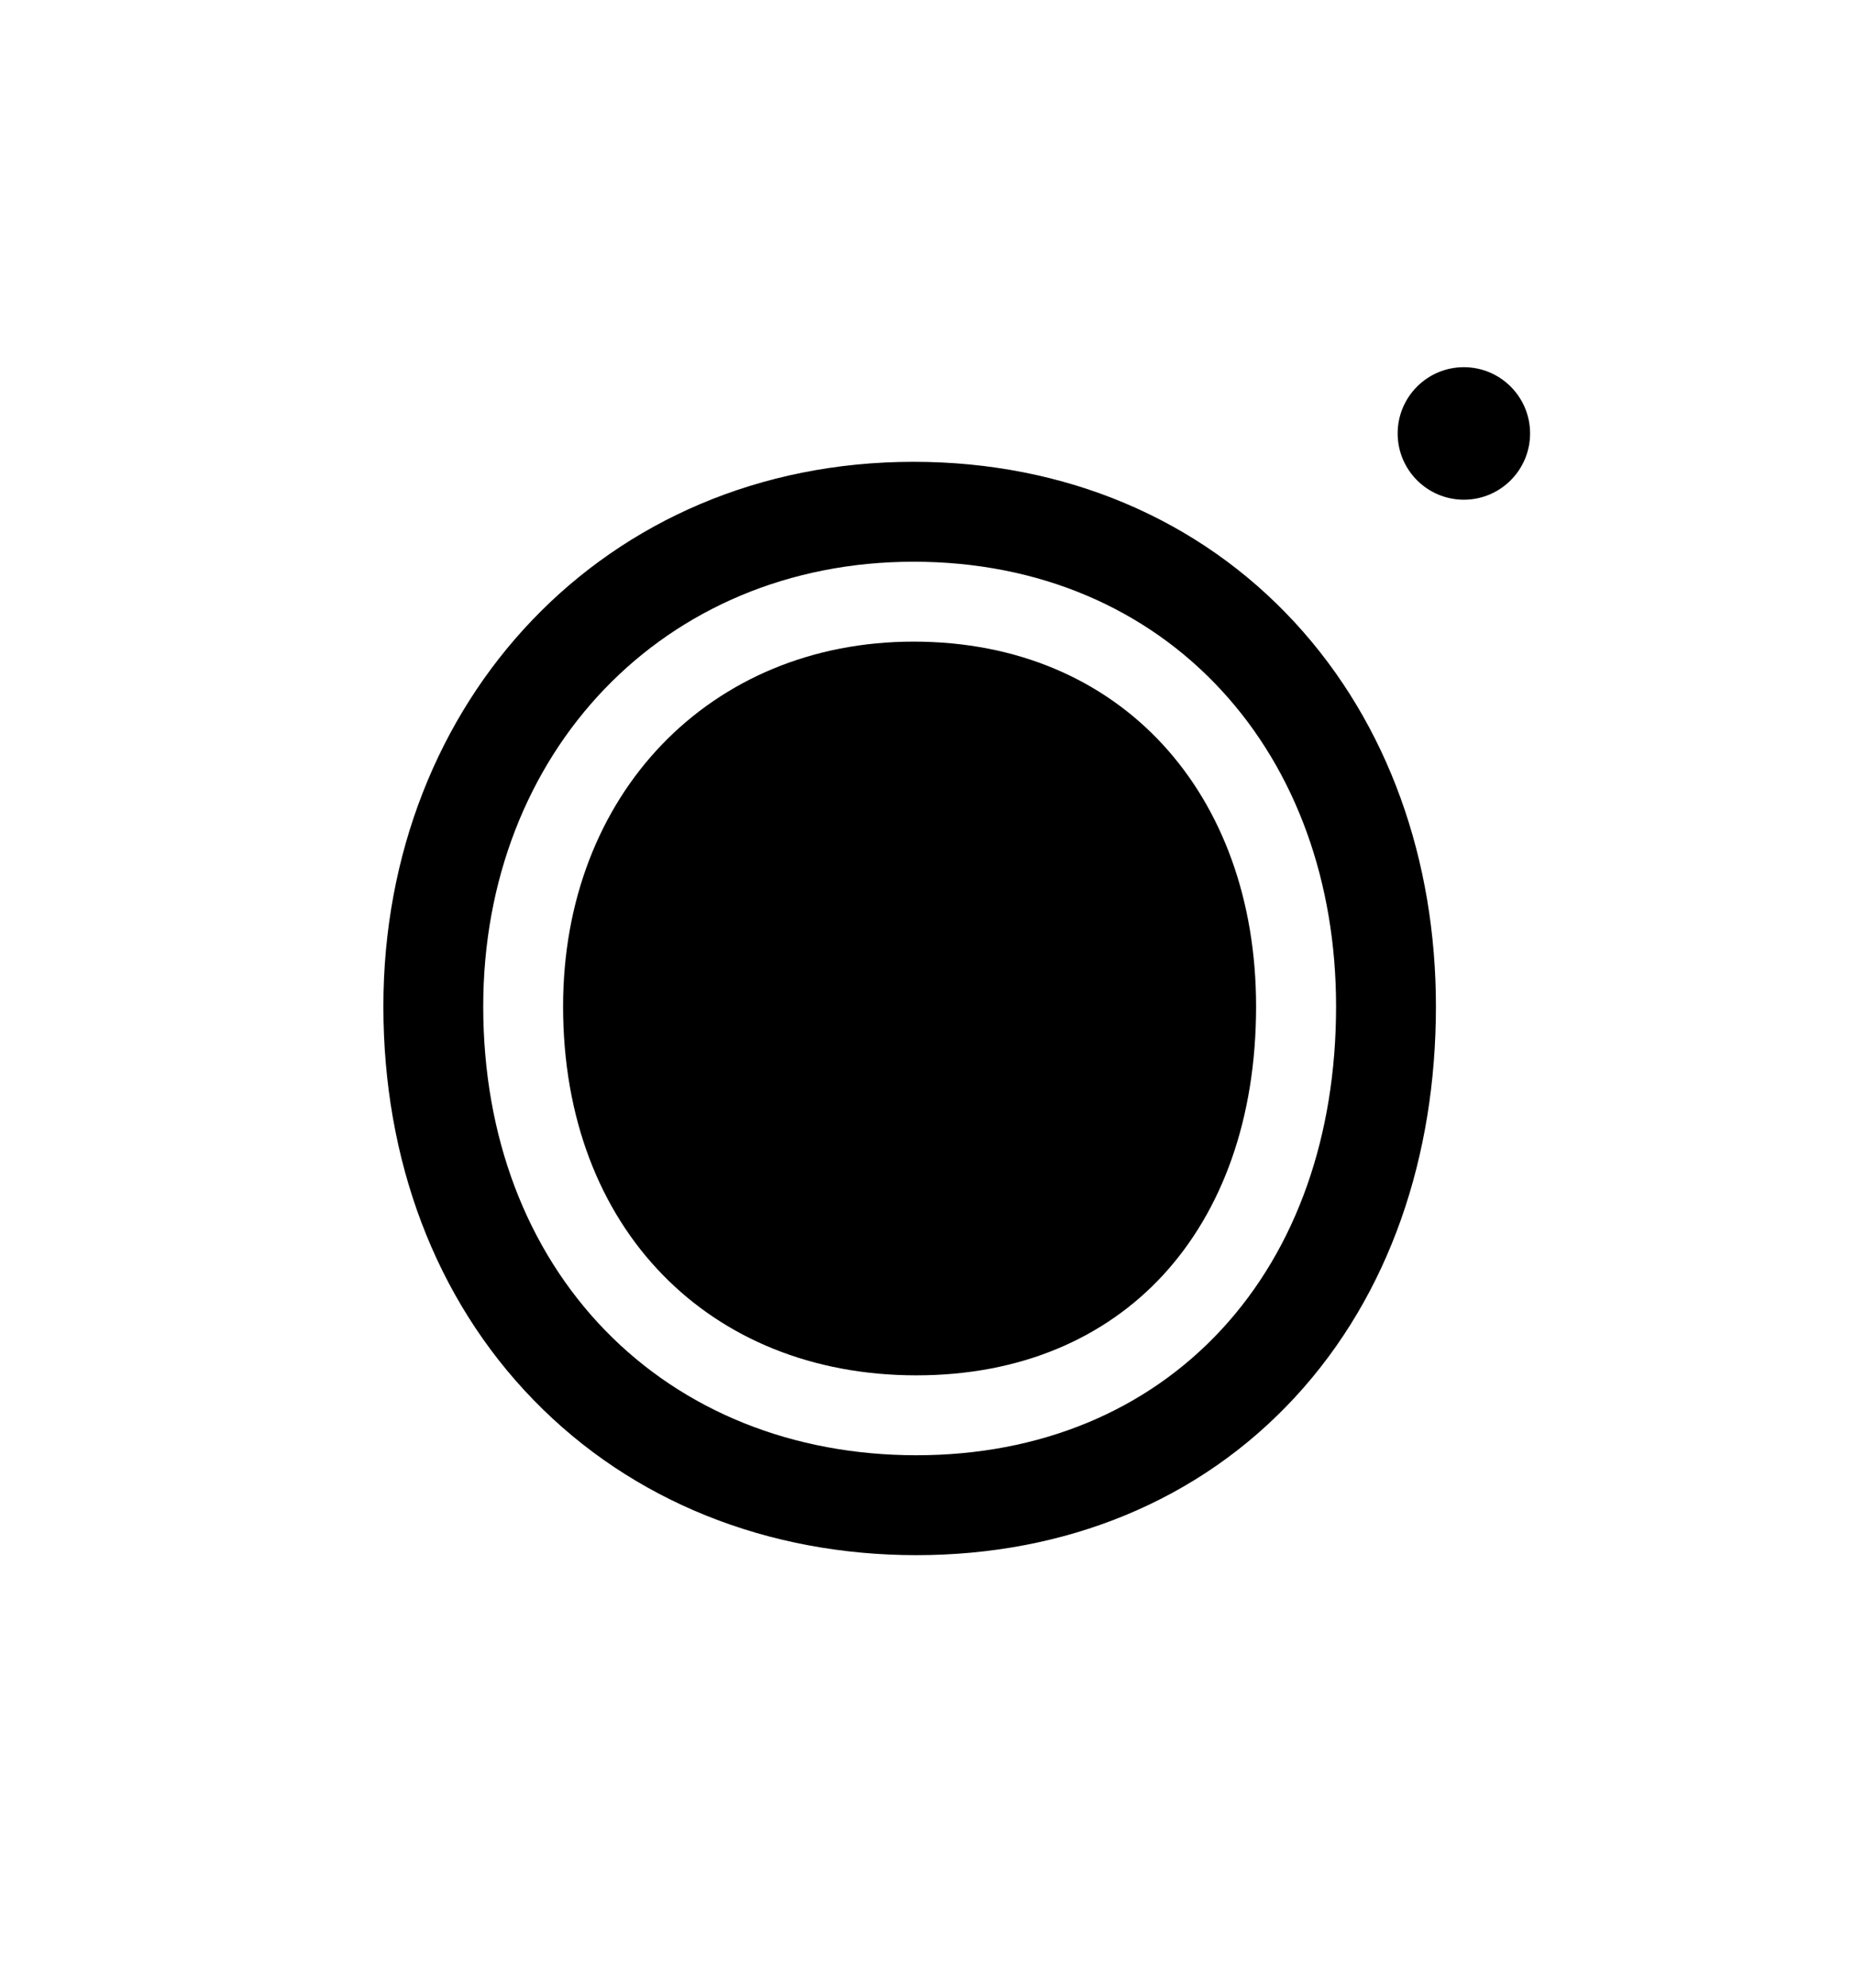 <svg width="14" height="15" viewBox="0 0 14 15" fill="none" xmlns="http://www.w3.org/2000/svg">
  <path d="M11.054 2.771C10.778 2.771 10.554 2.995 10.554 3.271C10.554 3.547 10.778 3.771 11.054 3.771C11.33 3.771 11.554 3.547 11.554 3.271C11.554 2.995 11.33 2.771 11.054 2.771Z" fill="white"/>
  <path d="M6.92 10.379C6.134 10.379 5.47 10.1 5.002 9.618C4.533 9.137 4.252 8.442 4.252 7.595C4.252 5.994 5.362 4.842 6.899 4.842C7.689 4.842 8.333 5.134 8.779 5.617C9.227 6.102 9.485 6.789 9.485 7.595C9.485 8.447 9.226 9.141 8.783 9.622C8.341 10.101 7.704 10.379 6.92 10.379Z" fill="white"/>
  <path fill-rule="evenodd" clip-rule="evenodd" d="M4.028 10.564C3.283 9.798 2.895 8.749 2.895 7.595C2.895 5.295 4.563 3.485 6.899 3.485C8.042 3.485 9.056 3.916 9.776 4.696C10.488 5.467 10.843 6.499 10.843 7.595C10.843 8.721 10.497 9.766 9.78 10.543C9.055 11.329 8.042 11.736 6.92 11.736C5.802 11.736 4.775 11.333 4.028 10.564ZM3.649 7.595C3.649 8.579 3.978 9.43 4.569 10.039C5.161 10.648 5.986 10.982 6.92 10.982C7.854 10.982 8.658 10.646 9.226 10.031C9.791 9.419 10.089 8.568 10.089 7.595C10.089 6.66 9.787 5.819 9.222 5.208C8.654 4.593 7.846 4.239 6.899 4.239C5.007 4.239 3.649 5.683 3.649 7.595Z" fill="white"/>

  <style>
    path { fill: #000; }
    @media (prefers-color-scheme: dark) {
      path { fill: #FFF; }
    }
  </style>
</svg>

